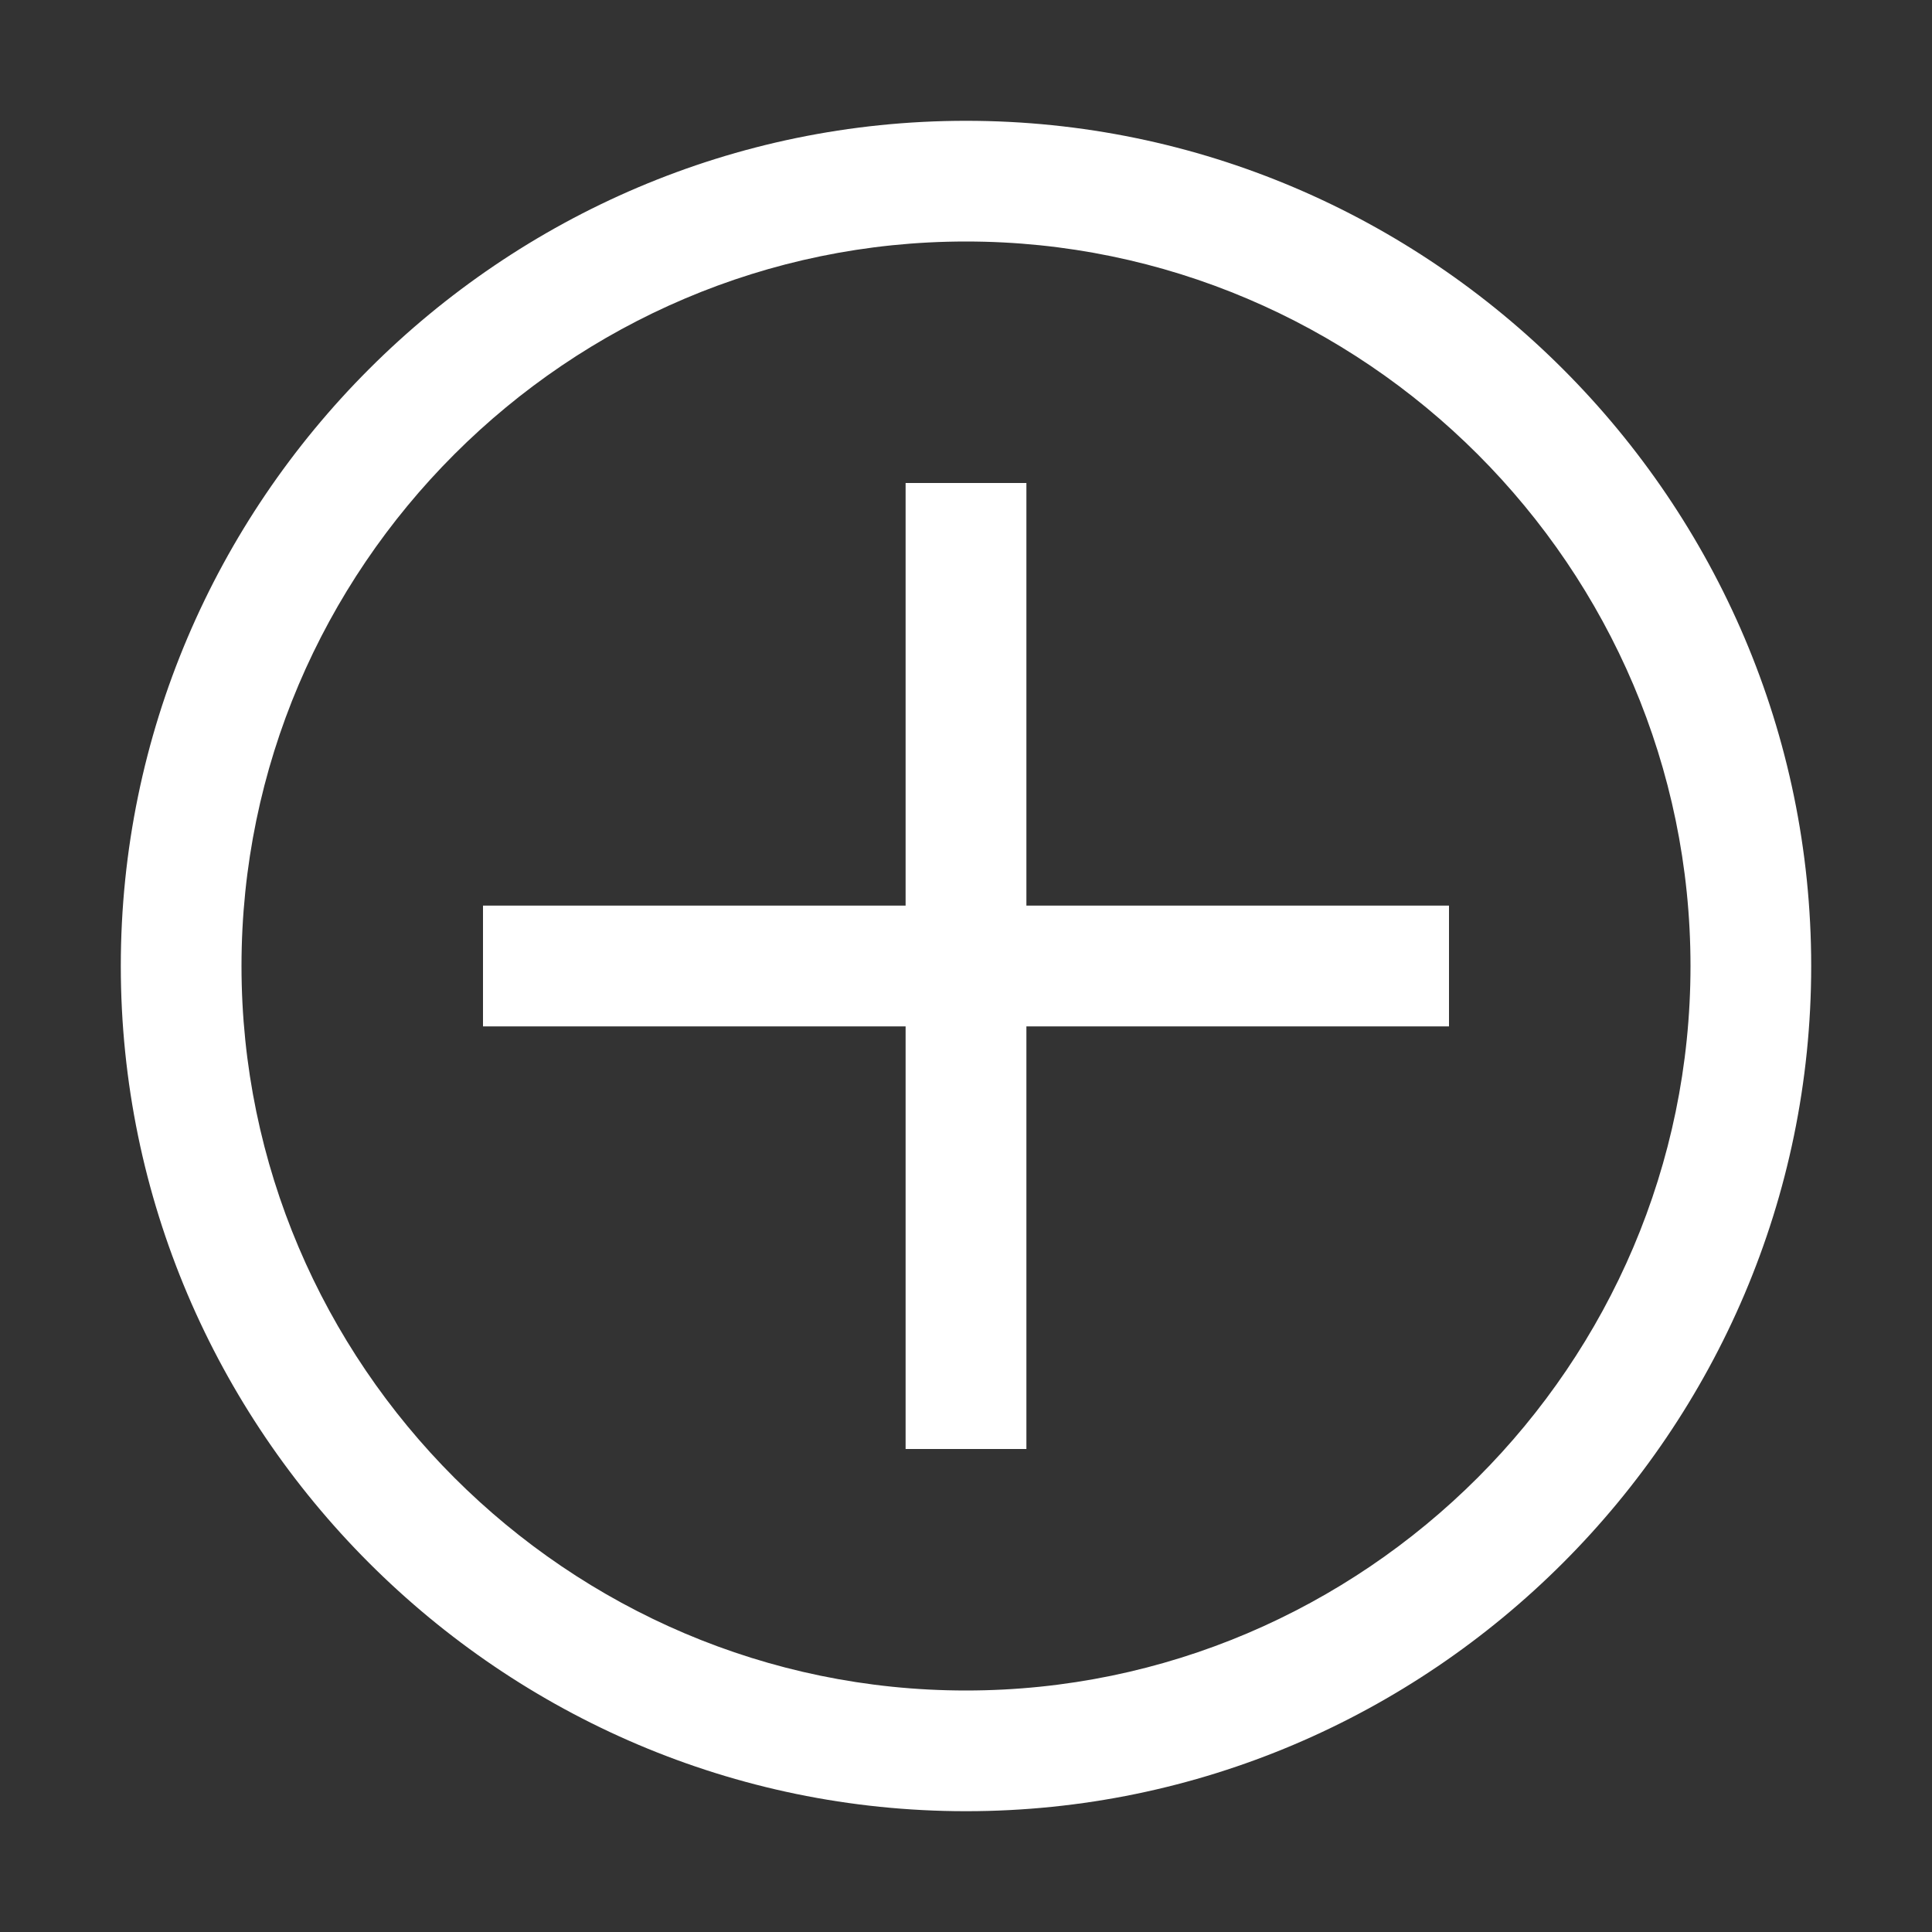 <svg width="19" height="19" viewBox="0 0 19 19" fill="none" xmlns="http://www.w3.org/2000/svg">
<rect x="0" y="0" width="19" height="19" fill="#333333" stroke="none"/>
<path fill-rule="evenodd" clip-rule="evenodd" d="M1.188 9.5C1.188 4.928 4.928 1.188 9.5 1.188C14.072 1.188 17.812 4.928 17.812 9.5C17.812 14.072 14.072 17.812 9.5 17.812C4.928 17.812 1.188 14.072 1.188 9.5ZM16.625 9.5C16.625 5.581 13.419 2.375 9.5 2.375C5.581 2.375 2.375 5.581 2.375 9.5C2.375 13.419 5.581 16.625 9.5 16.625C13.419 16.625 16.625 13.419 16.625 9.5Z" fill="white"/>
<path d="M14.25 8.906H10.094V4.75H8.906V8.906H4.75V10.094H8.906V14.25H10.094V10.094H14.25V8.906Z" fill="white"/>
</svg>
